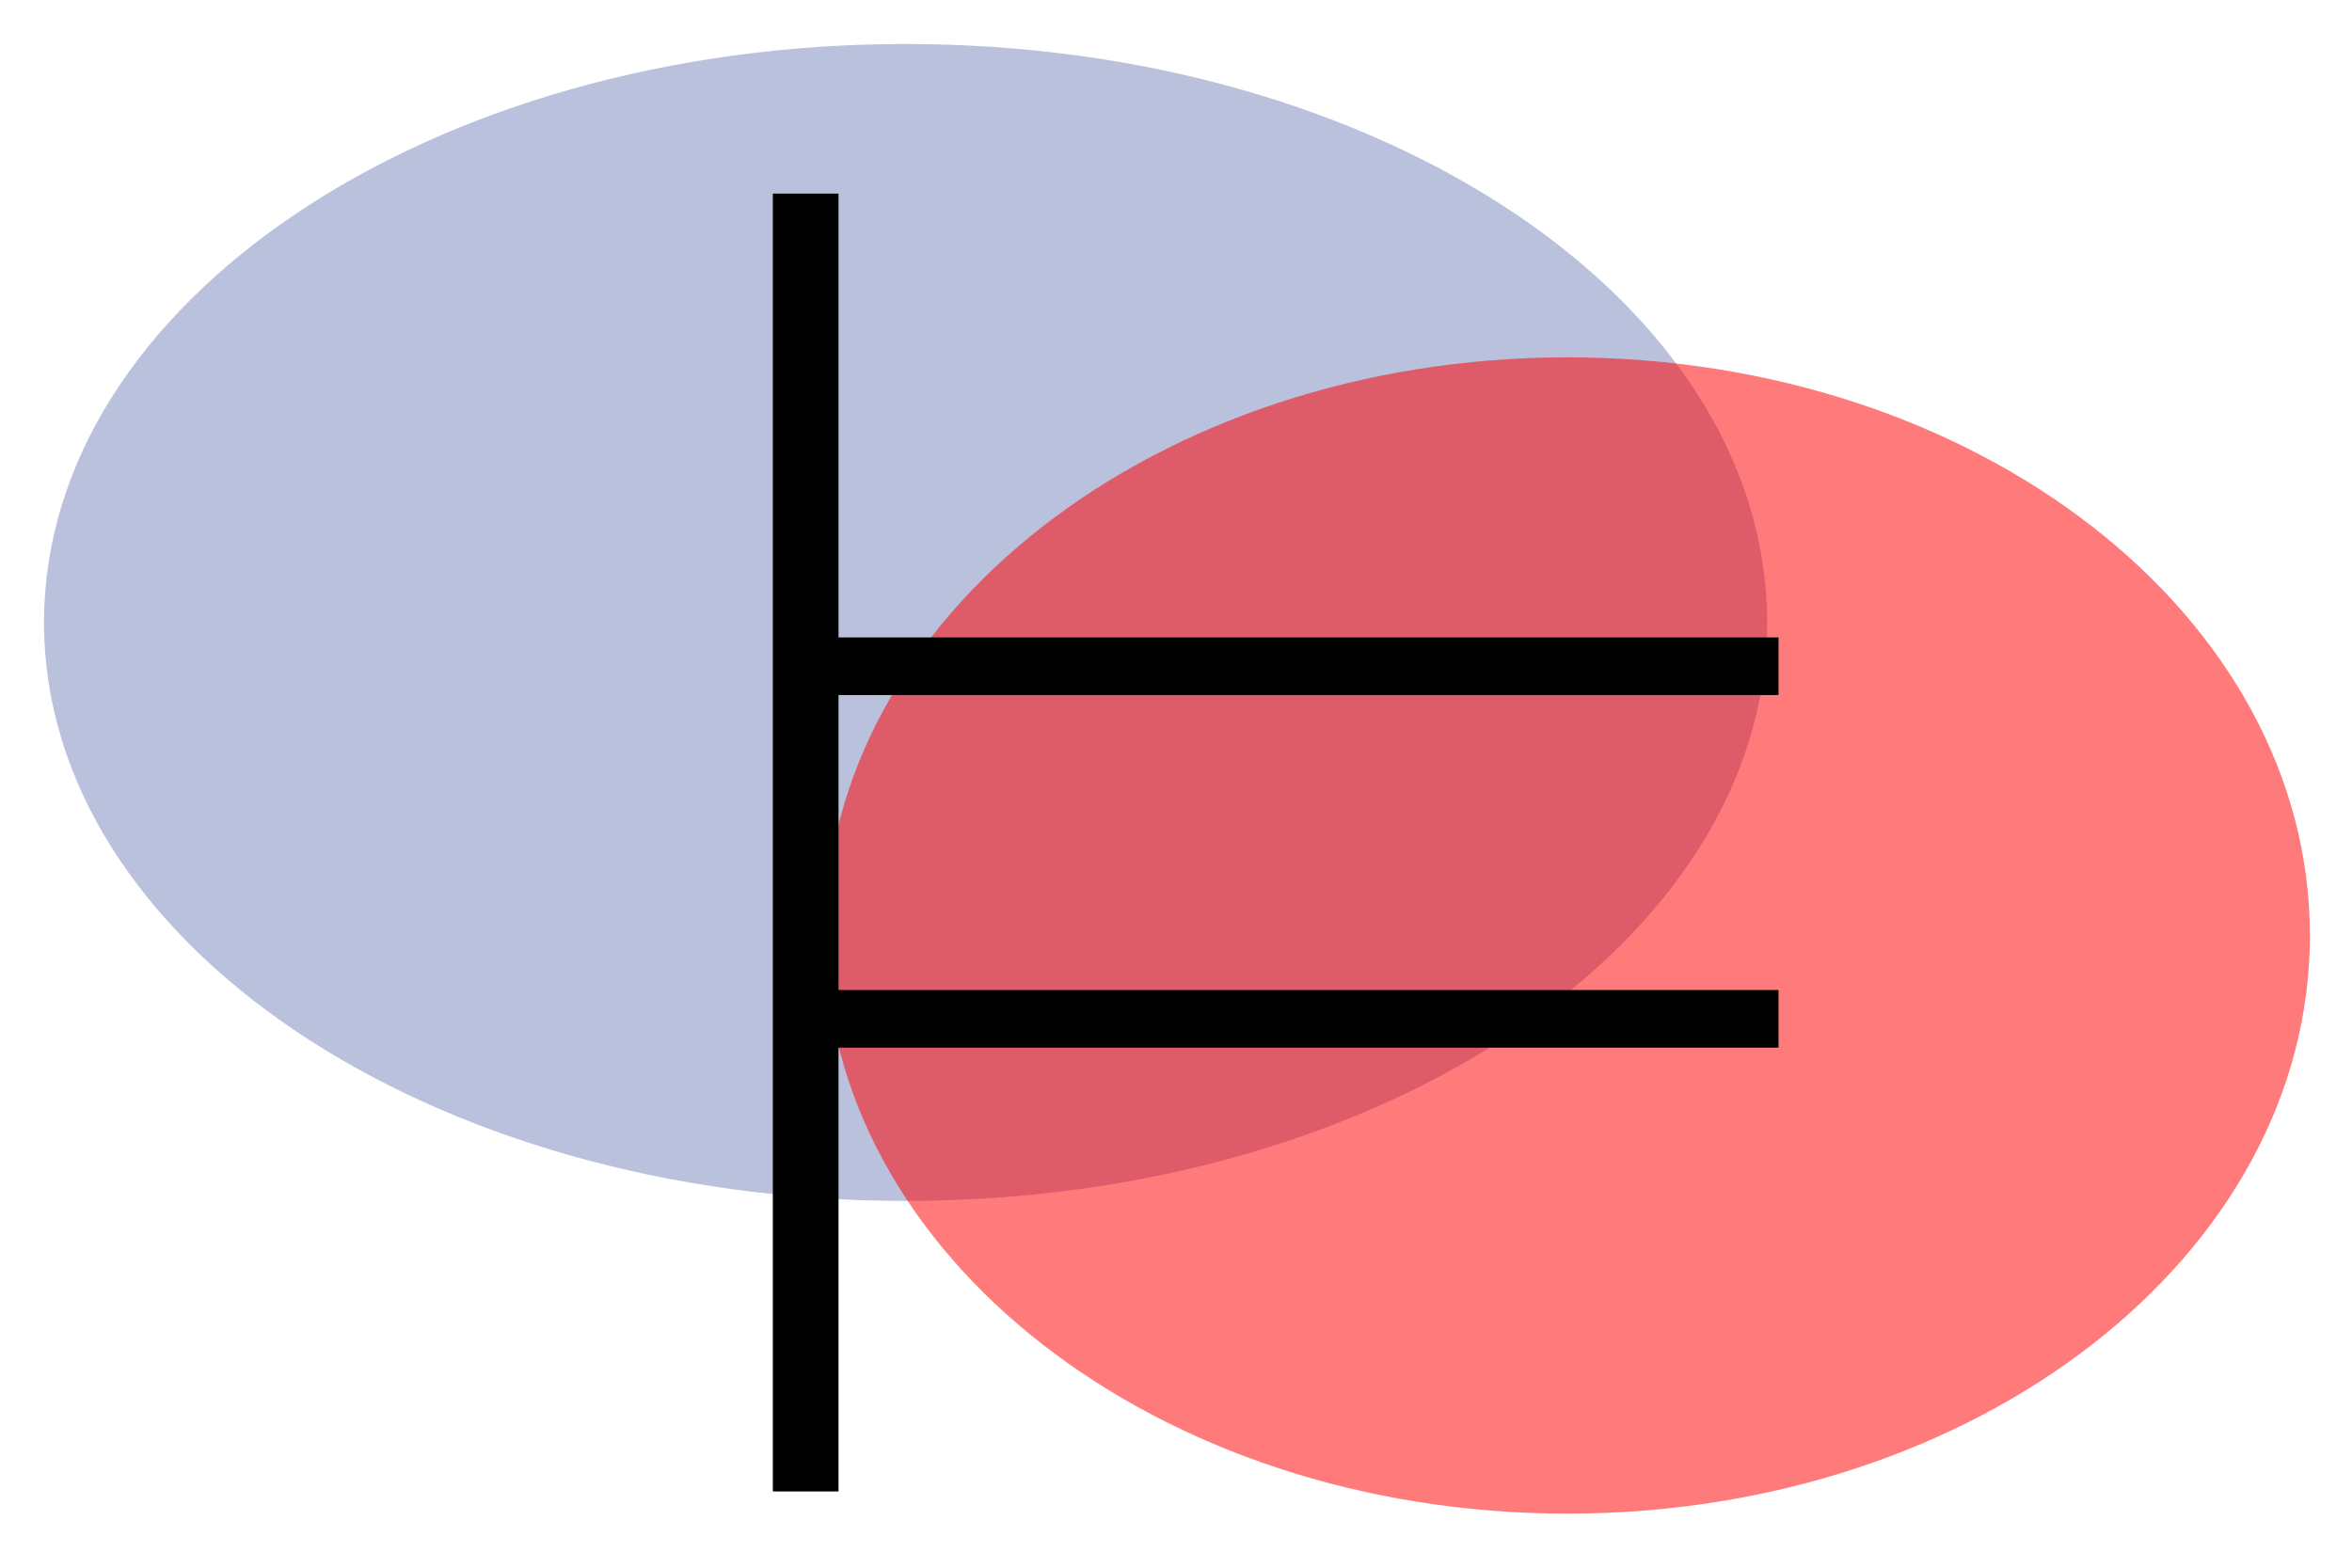 <?xml version="1.0" encoding="UTF-8" standalone="no"?>
<!-- Created with Inkscape (http://www.inkscape.org/) -->

<svg
   xmlns:dc="http://purl.org/dc/elements/1.1/"
   xmlns:cc="http://creativecommons.org/ns#"
   xmlns:rdf="http://www.w3.org/1999/02/22-rdf-syntax-ns#"
   xmlns:svg="http://www.w3.org/2000/svg"
   xmlns="http://www.w3.org/2000/svg"
   xmlns:sodipodi="http://sodipodi.sourceforge.net/DTD/sodipodi-0.dtd"
   xmlns:inkscape="http://www.inkscape.org/namespaces/inkscape"
   width="534.286"
   height="356.326"
   id="svg2"
   version="1.1"
   inkscape:version="0.48.4 r9939"
   sodipodi:docname="rklm.png">
  <defs
     id="defs4" />
  <sodipodi:namedview
     id="base"
     pagecolor="#ffffff"
     bordercolor="#666666"
     borderopacity="1.0"
     inkscape:pageopacity="0"
     inkscape:pageshadow="2"
     inkscape:zoom="0.35"
     inkscape:cx="-232.14285"
     inkscape:cy="-5.102873"
     inkscape:document-units="px"
     inkscape:current-layer="layer1"
     showgrid="false"
     fit-margin-top="10"
     fit-margin-left="10"
     fit-margin-right="10"
     fit-margin-bottom="10"
     inkscape:window-width="1366"
     inkscape:window-height="725"
     inkscape:window-x="0"
     inkscape:window-y="25"
     inkscape:window-maximized="1" />
  <g
     inkscape:label="Calque 1"
     inkscape:groupmode="layer"
     id="layer1"
     transform="translate(-55.714,-176.648)">
    <path
       sodipodi:type="arc"
       style="opacity:0.52;fill:#001c7f;fill-opacity:0.519"
       id="path2985"
       sodipodi:cx="261.42856"
       sodipodi:cy="318.07648"
       sodipodi:rx="195.71428"
       sodipodi:ry="131.42857"
       d="m 457.143,318.076 c 0,72.586 -87.624,131.429 -195.714,131.429 -108.09,0 -195.714,-58.843 -195.714,-131.429 0,-72.586 87.624,-131.429 195.714,-131.429 108.09,0 195.714,58.843 195.714,131.429 z" />
    <path
       sodipodi:type="arc"
       style="opacity:0.52;fill:#ff0000"
       id="path3002"
       sodipodi:cx="700"
       sodipodi:cy="723.79077"
       sodipodi:rx="180"
       sodipodi:ry="160"
       d="m 880,723.791 c 0,88.366 -80.589,160 -180,160 -99.411,0 -180,-71.634 -180,-160 0,-88.366 80.589,-160 180,-160 99.411,0 180,71.634 180,160 z"
       transform="matrix(0.937,0,0,0.821,-244.127,-205.037)" />
    <path
       style="fill:none;stroke:#000000;stroke-width:14.918;stroke-linecap:butt;stroke-linejoin:miter;stroke-miterlimit:4;stroke-opacity:1;stroke-dasharray:none"
       d="m 238.733,220.639 0,294.876"
       id="path3004"
       inkscape:connector-curvature="0" />
    <g
       id="g3810"
       transform="translate(37.143,-3.429)">
      <path
         inkscape:connector-curvature="0"
         id="path3004-6"
         d="m 422.579,331.449 -221.902,0"
         style="fill:none;stroke:#000000;stroke-width:13.092;stroke-linecap:butt;stroke-linejoin:miter;stroke-miterlimit:4;stroke-opacity:1;stroke-dasharray:none" />
      <path
         inkscape:connector-curvature="0"
         id="path3004-6-0"
         d="m 422.579,411.561 -221.902,0"
         style="fill:none;stroke:#000000;stroke-width:13.092;stroke-linecap:butt;stroke-linejoin:miter;stroke-miterlimit:4;stroke-opacity:1;stroke-dasharray:none" />
    </g>
  </g>
</svg>
